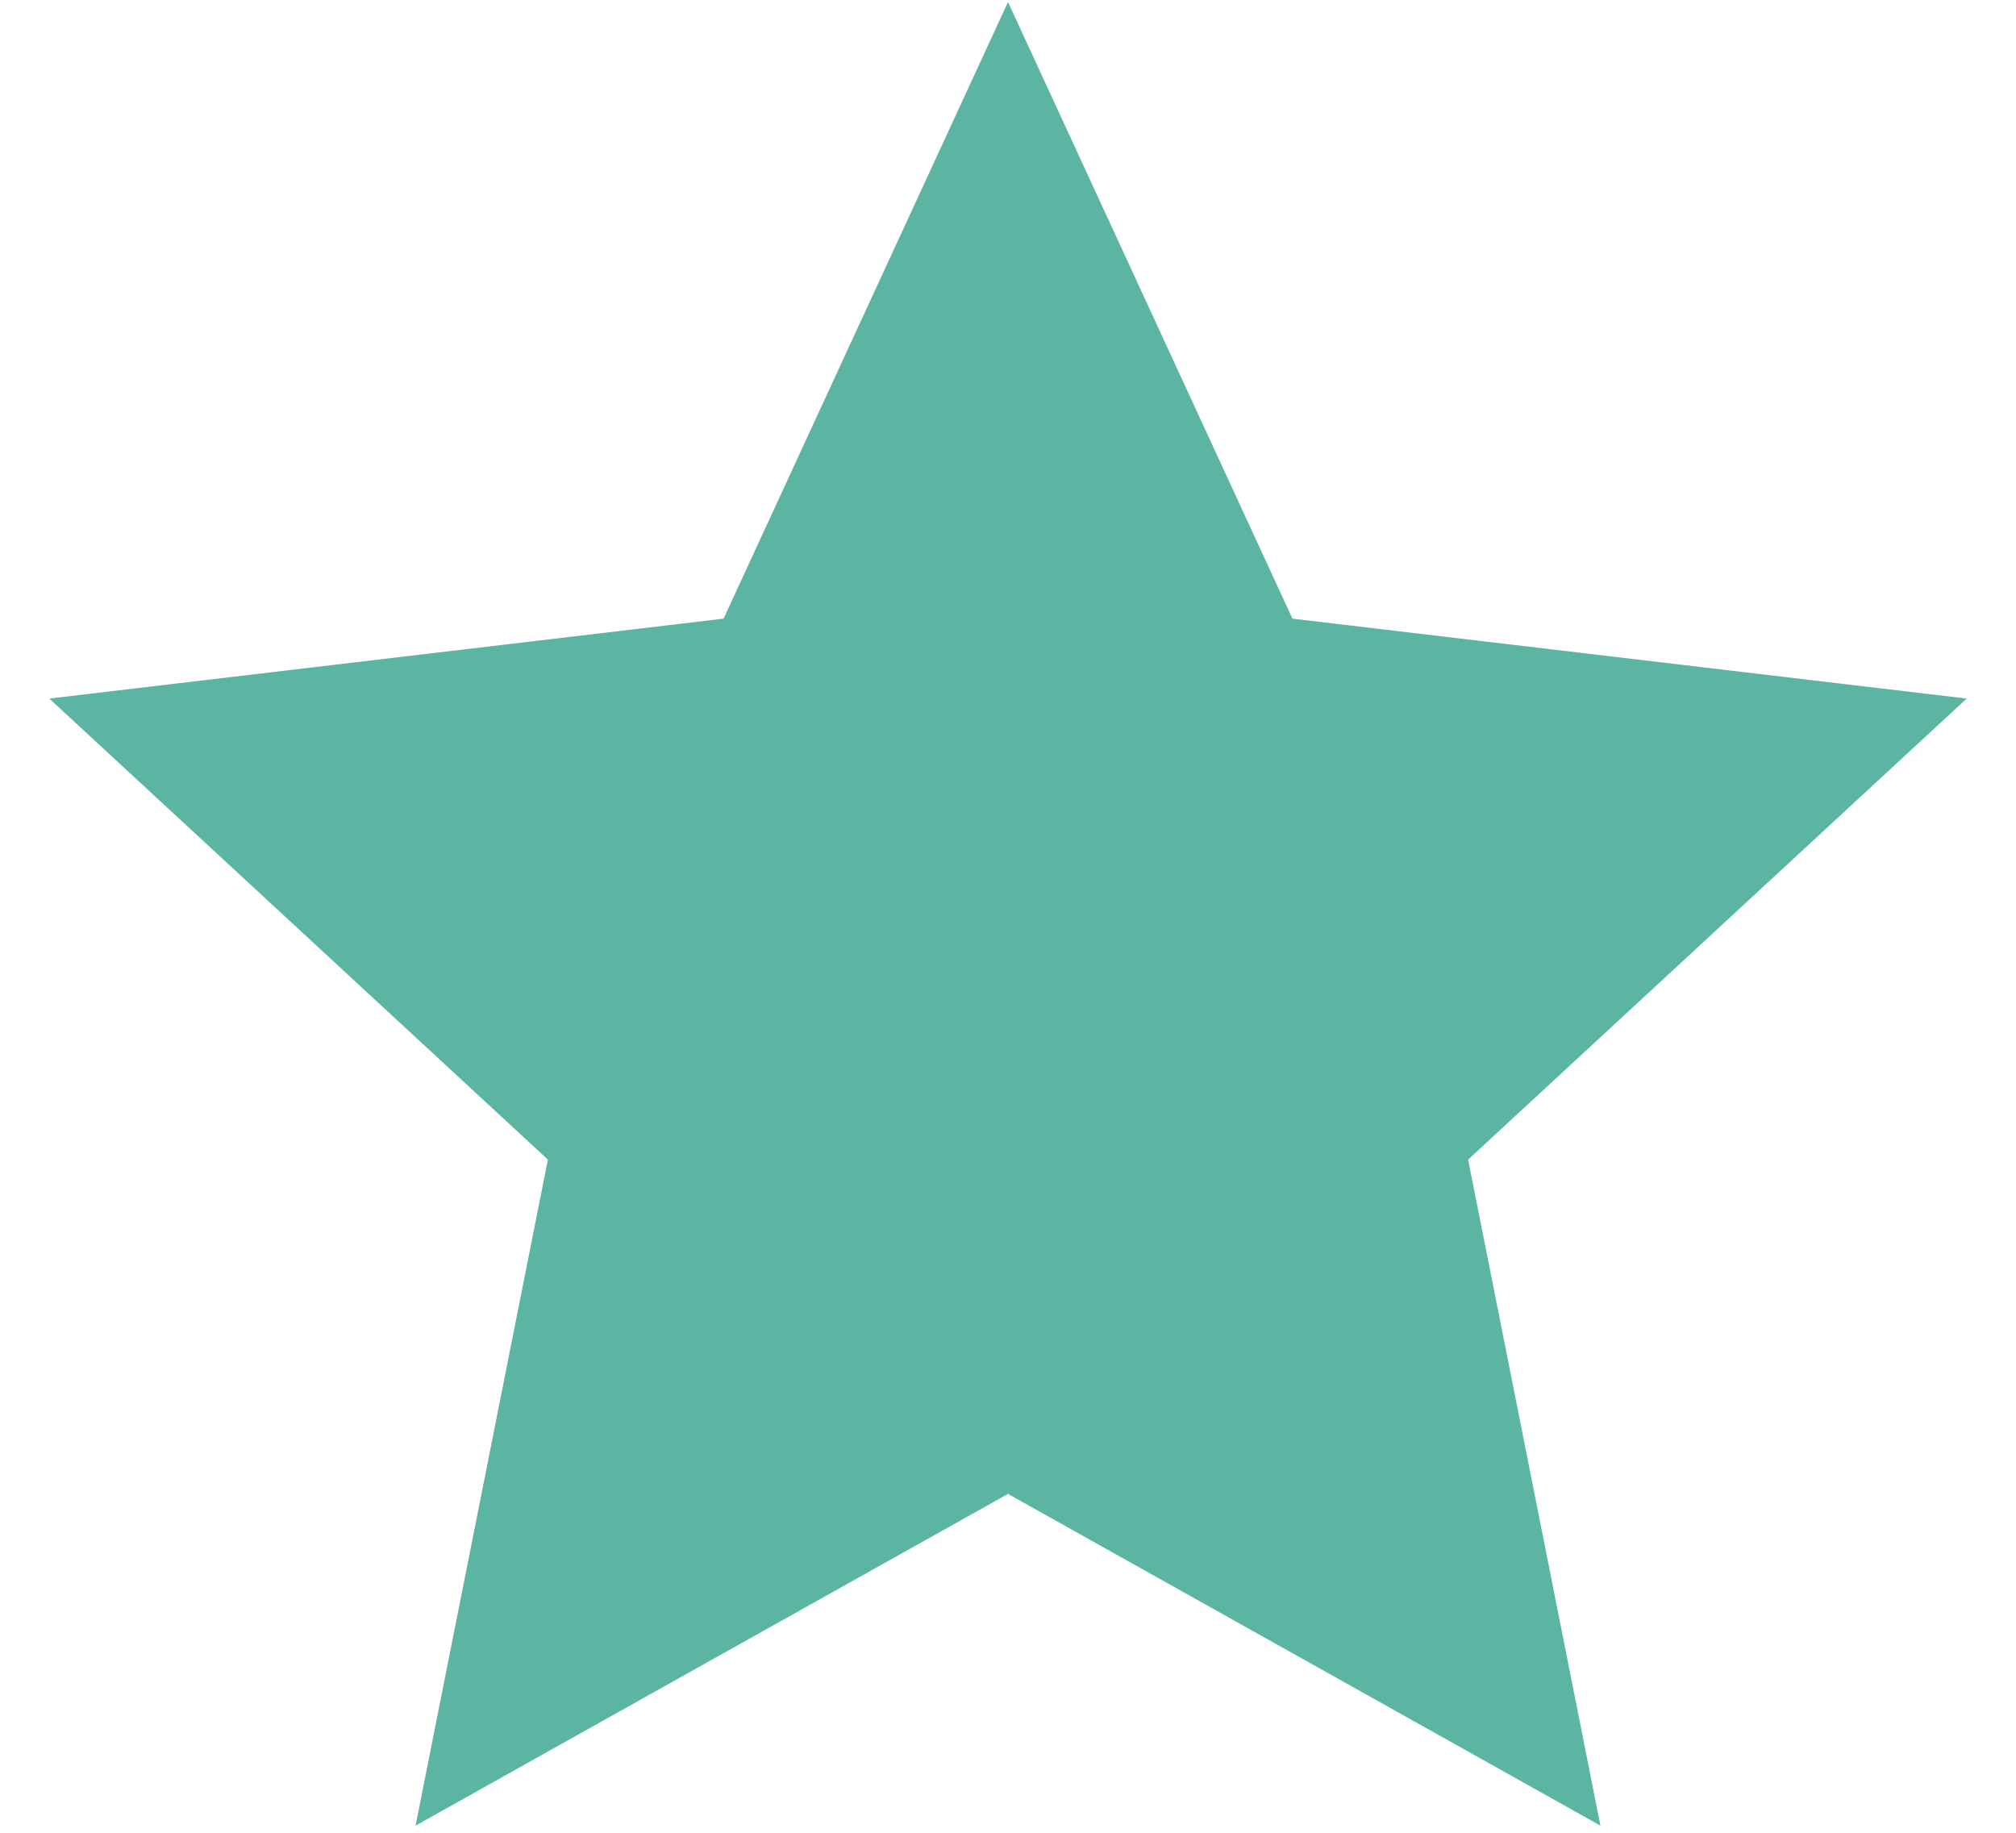 <svg width="22" height="20" viewBox="0 0 22 20" fill="none" xmlns="http://www.w3.org/2000/svg">
<path d="M11 16.302L4.535 19.922L5.979 12.654L0.538 7.623L7.896 6.751L11 0.022L14.104 6.751L21.462 7.623L16.021 12.654L17.465 19.922L11 16.302Z" fill="#5BB5A2"/>
</svg>
